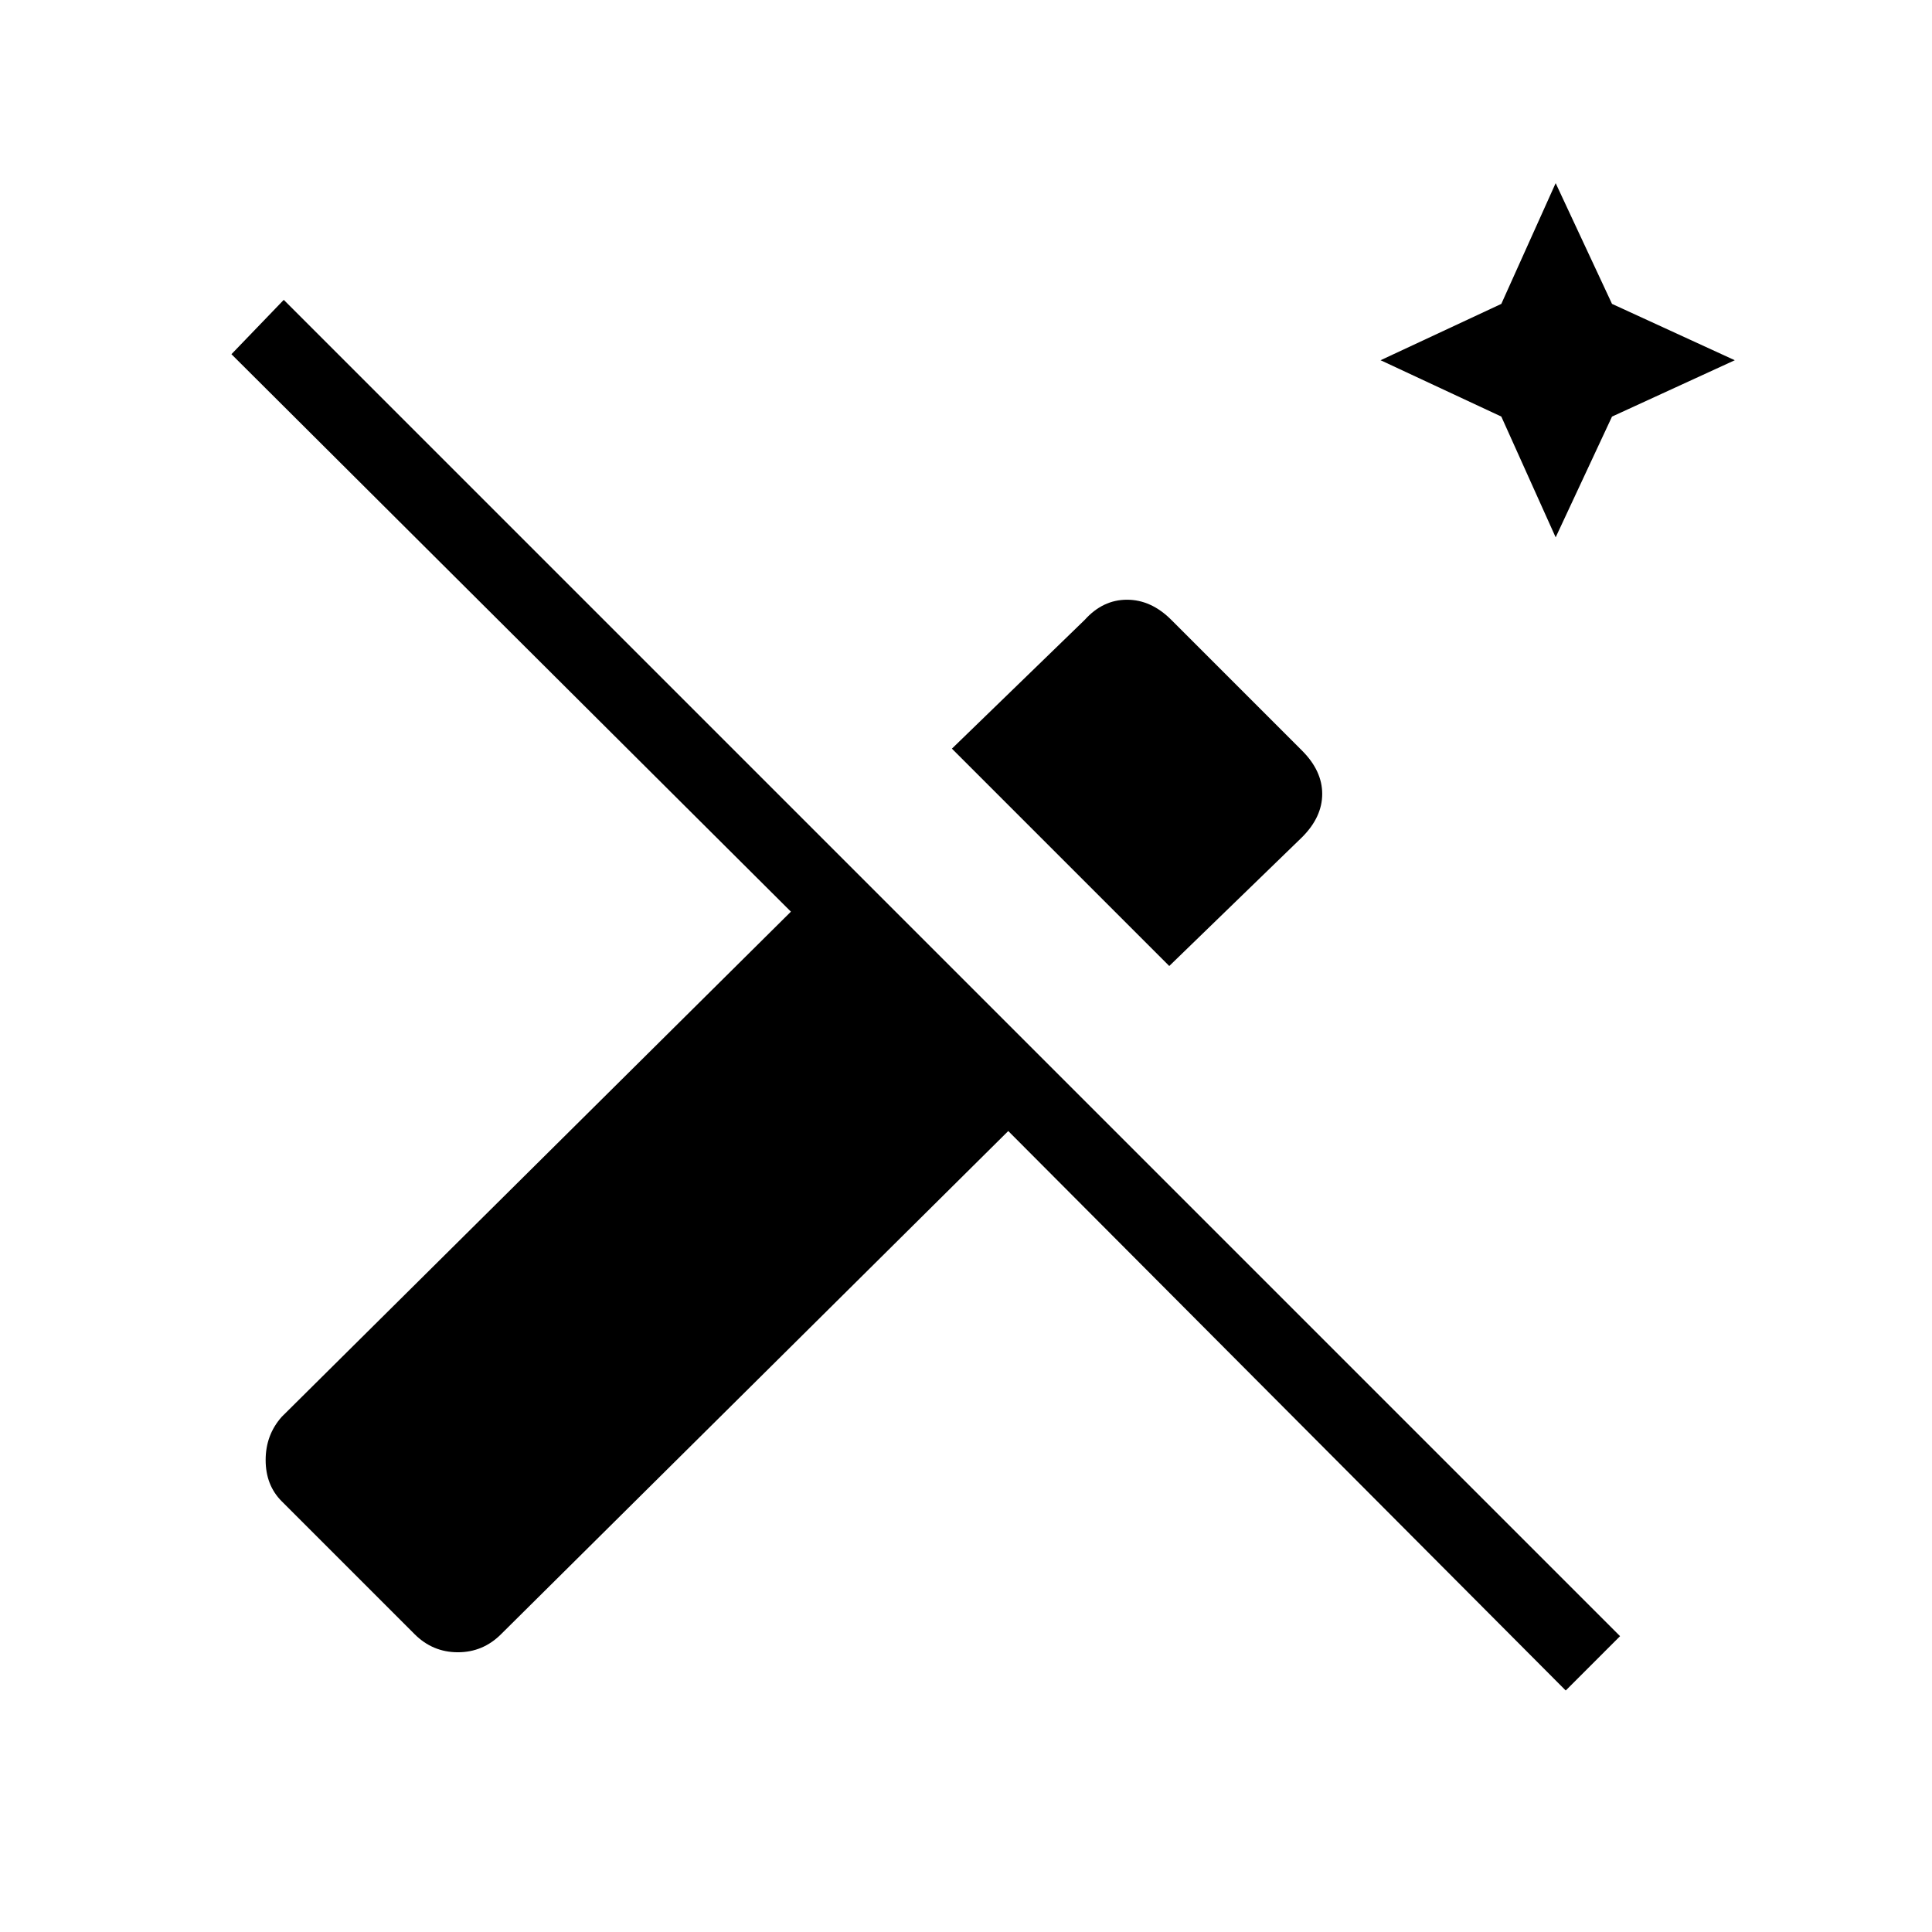 <svg xmlns="http://www.w3.org/2000/svg" height="24" width="24"><path d="m19.325 6.675-.675-1.5-1.5-.7 1.5-.7.675-1.5.7 1.5 1.525.7-1.525.7ZM14.525 12l-2.7-2.7 1.65-1.6q.225-.25.525-.25.3 0 .55.25l1.625 1.625q.25.25.25.537 0 .288-.25.538Zm4.925 9-6.925-6.95-6.3 6.25q-.225.225-.537.225-.313 0-.538-.225L3.5 18.65q-.2-.2-.2-.513 0-.312.2-.537l6.325-6.275L2.875 4.4l.65-.675 16.6 16.6Z"/></svg>